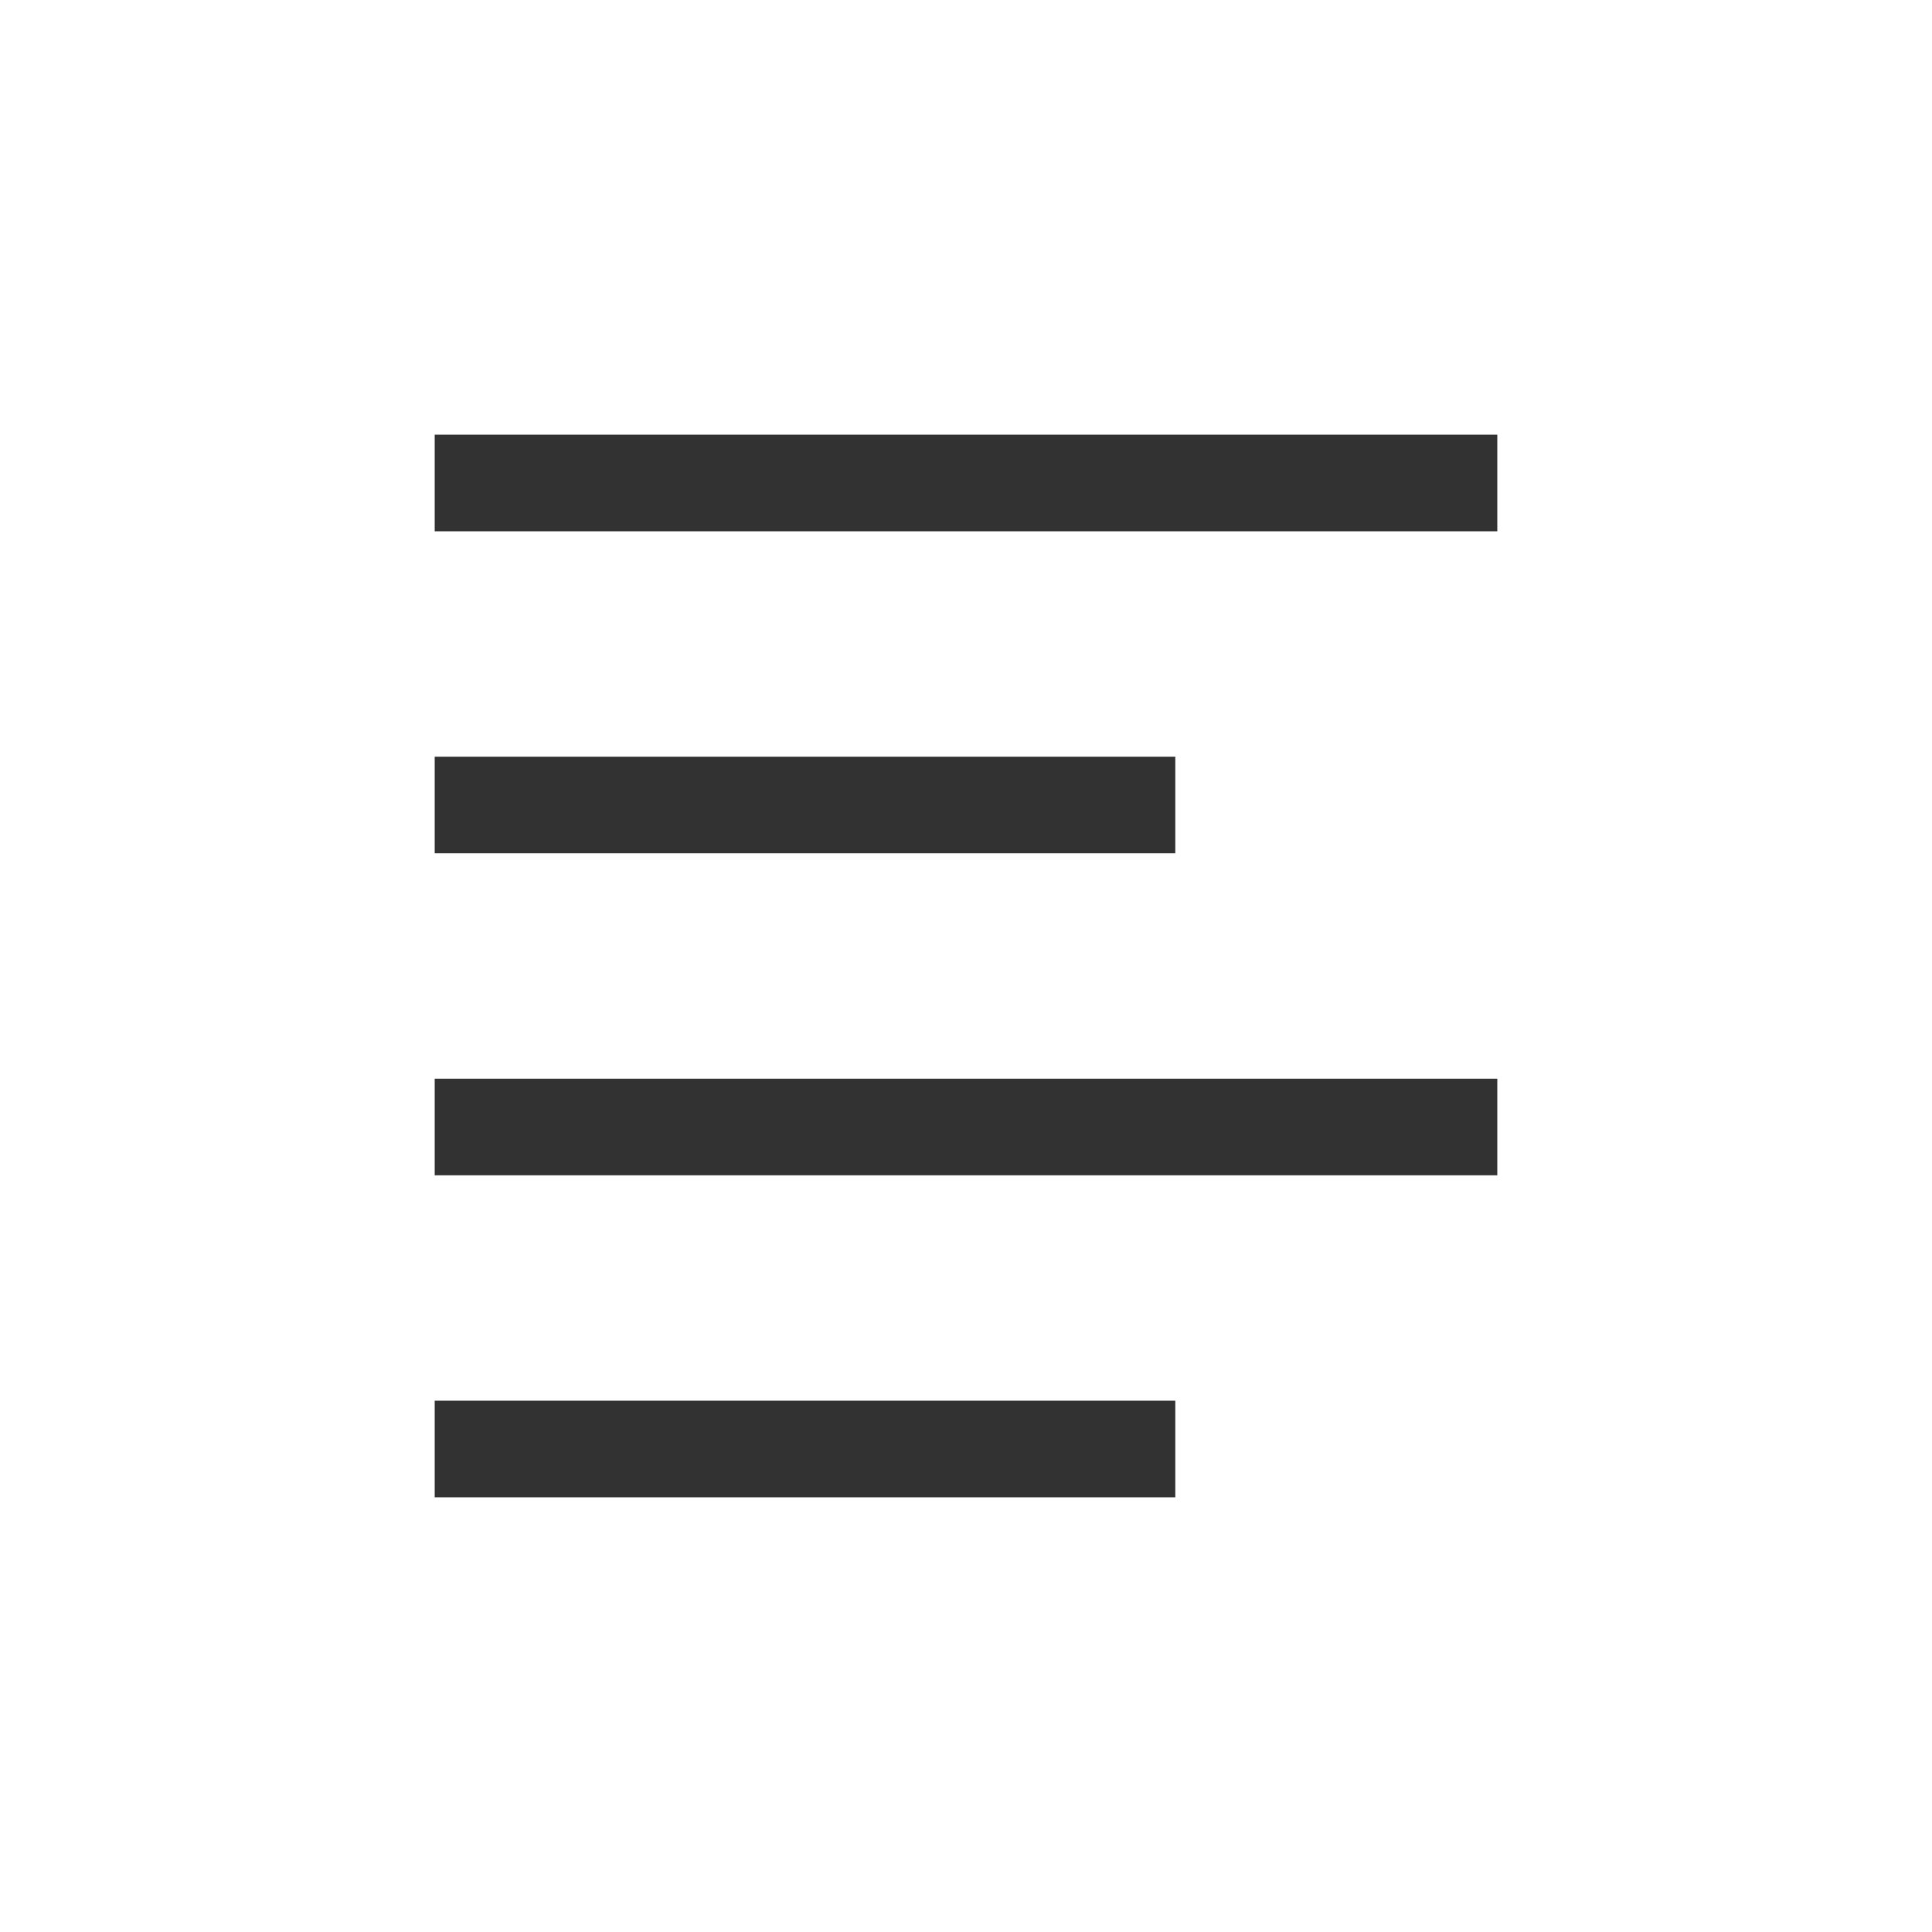 <svg role="img" xmlns="http://www.w3.org/2000/svg" width="40px" height="40px" viewBox="0 0 24 24" aria-labelledby="alignLeftIconTitle" stroke="#323232" stroke-width="1.2" stroke-linecap="square" stroke-linejoin="miter" fill="none" color="#323232"> <title id="alignLeftIconTitle">Align Left</title> <path d="M6 10L14 10M6 6L18 6M6 14L18 14M6 18L14 18"/> </svg>